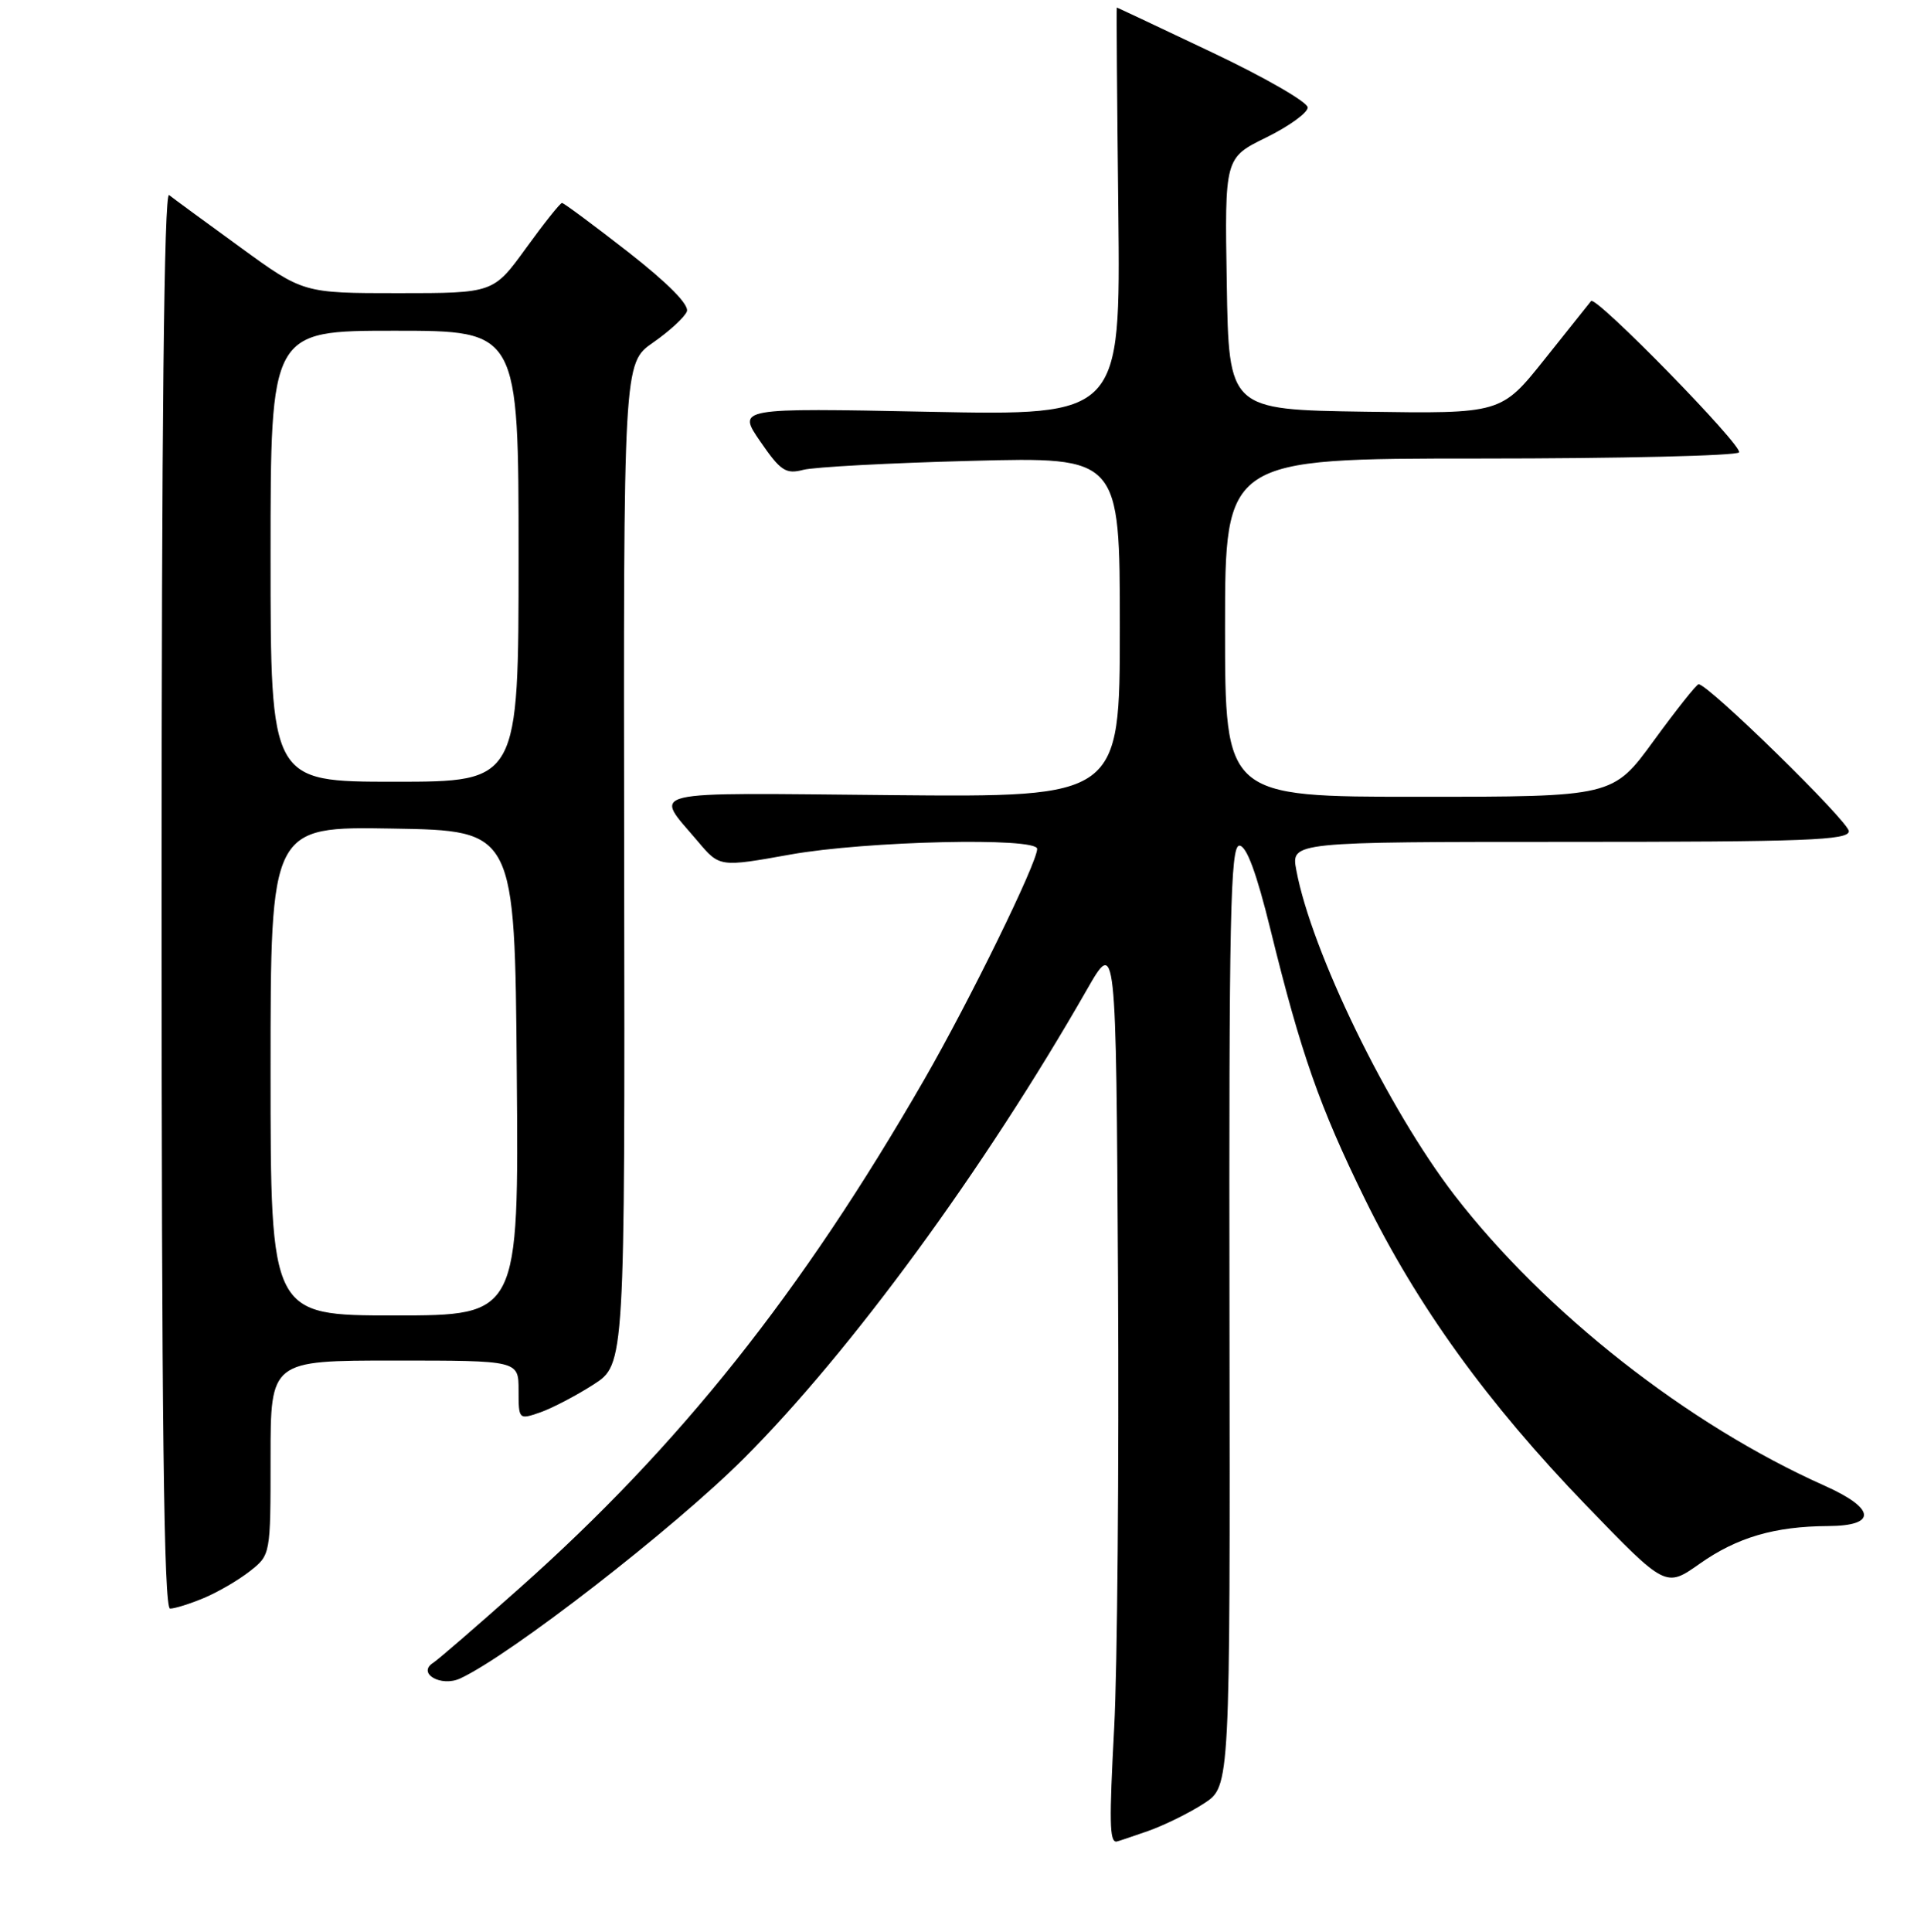 <?xml version="1.0" encoding="UTF-8" standalone="no"?>
<!DOCTYPE svg PUBLIC "-//W3C//DTD SVG 1.1//EN" "http://www.w3.org/Graphics/SVG/1.1/DTD/svg11.dtd" >
<svg xmlns="http://www.w3.org/2000/svg" xmlns:xlink="http://www.w3.org/1999/xlink" version="1.1" viewBox="0 0 256 257">
 <g >
 <path fill="currentColor"
d=" M 152.76 243.59 C 154.96 242.81 158.32 241.15 160.23 239.90 C 163.68 237.64 163.68 237.64 163.59 175.07 C 163.51 122.05 163.71 112.50 164.90 112.50 C 165.85 112.50 167.18 116.08 169.06 123.73 C 173.10 140.15 175.57 147.21 181.60 159.50 C 188.59 173.76 197.93 186.68 211.06 200.28 C 221.63 211.22 221.63 211.22 226.13 208.05 C 231.13 204.52 236.12 203.06 243.25 203.02 C 249.79 202.99 249.57 200.68 242.75 197.64 C 224.60 189.55 205.56 174.60 193.53 159.00 C 184.68 147.51 174.50 126.59 172.48 115.75 C 171.78 112.00 171.78 112.00 208.89 112.00 C 240.26 112.00 246.00 111.78 246.00 110.58 C 246.00 109.31 227.24 90.96 226.01 91.03 C 225.73 91.04 223.05 94.42 220.05 98.53 C 214.61 106.00 214.61 106.00 188.80 106.00 C 163.00 106.00 163.00 106.00 163.00 83.50 C 163.00 61.00 163.00 61.00 196.94 61.00 C 215.61 61.00 231.11 60.63 231.39 60.18 C 231.92 59.32 212.33 39.28 211.70 40.05 C 211.51 40.30 208.73 43.77 205.54 47.77 C 199.74 55.04 199.74 55.04 181.62 54.77 C 163.50 54.50 163.50 54.50 163.23 37.75 C 162.95 21.00 162.95 21.00 168.48 18.29 C 171.51 16.80 174.00 15.00 174.00 14.30 C 174.00 13.59 168.31 10.31 161.35 7.01 C 154.39 3.70 148.65 1.00 148.60 1.00 C 148.54 1.00 148.63 13.21 148.80 28.14 C 149.09 55.29 149.09 55.29 123.59 54.78 C 98.09 54.27 98.09 54.27 101.16 58.73 C 103.85 62.64 104.55 63.11 106.86 62.51 C 108.31 62.13 118.39 61.59 129.25 61.31 C 149.00 60.79 149.00 60.79 149.00 83.42 C 149.00 106.06 149.00 106.06 118.60 105.78 C 84.95 105.47 86.98 104.98 92.85 111.93 C 95.75 115.37 95.75 115.37 105.18 113.68 C 115.26 111.88 138.00 111.36 138.00 112.93 C 138.00 114.79 129.04 133.09 122.96 143.65 C 106.63 172.00 90.43 192.35 69.13 211.28 C 63.43 216.35 58.26 220.82 57.64 221.21 C 55.44 222.60 58.67 224.47 61.22 223.30 C 67.91 220.21 89.65 203.35 99.00 194.00 C 113.22 179.78 130.97 155.52 144.60 131.69 C 148.50 124.87 148.50 124.87 148.76 170.19 C 148.90 195.11 148.67 221.95 148.25 229.83 C 147.58 242.38 147.63 245.00 148.54 245.00 C 148.66 245.00 150.55 244.36 152.76 243.59 Z  M 27.13 212.59 C 28.98 211.82 31.74 210.21 33.25 209.02 C 36.00 206.86 36.00 206.84 36.00 193.93 C 36.00 181.00 36.00 181.00 52.50 181.00 C 69.00 181.00 69.00 181.00 69.00 184.95 C 69.00 188.87 69.02 188.89 71.90 187.89 C 73.49 187.33 76.67 185.67 78.97 184.19 C 83.15 181.50 83.15 181.50 83.05 114.90 C 82.95 48.31 82.95 48.31 86.90 45.57 C 89.07 44.06 91.09 42.20 91.39 41.44 C 91.73 40.55 88.91 37.70 83.57 33.52 C 78.97 29.94 75.02 27.00 74.78 27.00 C 74.54 27.00 72.39 29.70 70.00 33.00 C 65.65 39.00 65.65 39.00 53.00 39.00 C 40.35 39.00 40.35 39.00 31.93 32.87 C 27.29 29.50 23.05 26.39 22.50 25.95 C 21.83 25.43 21.50 56.79 21.50 119.59 C 21.50 189.00 21.80 214.00 22.63 214.00 C 23.25 214.00 25.27 213.37 27.13 212.59 Z  M 36.00 142.48 C 36.00 109.95 36.00 109.95 52.25 110.23 C 68.50 110.50 68.50 110.50 68.76 142.75 C 69.03 175.00 69.03 175.00 52.51 175.00 C 36.00 175.00 36.00 175.00 36.00 142.48 Z  M 36.00 74.00 C 36.00 44.00 36.00 44.00 52.50 44.00 C 69.00 44.00 69.00 44.00 69.00 74.00 C 69.00 104.00 69.00 104.00 52.50 104.00 C 36.00 104.00 36.00 104.00 36.00 74.00 Z "/>
</g>
</svg>